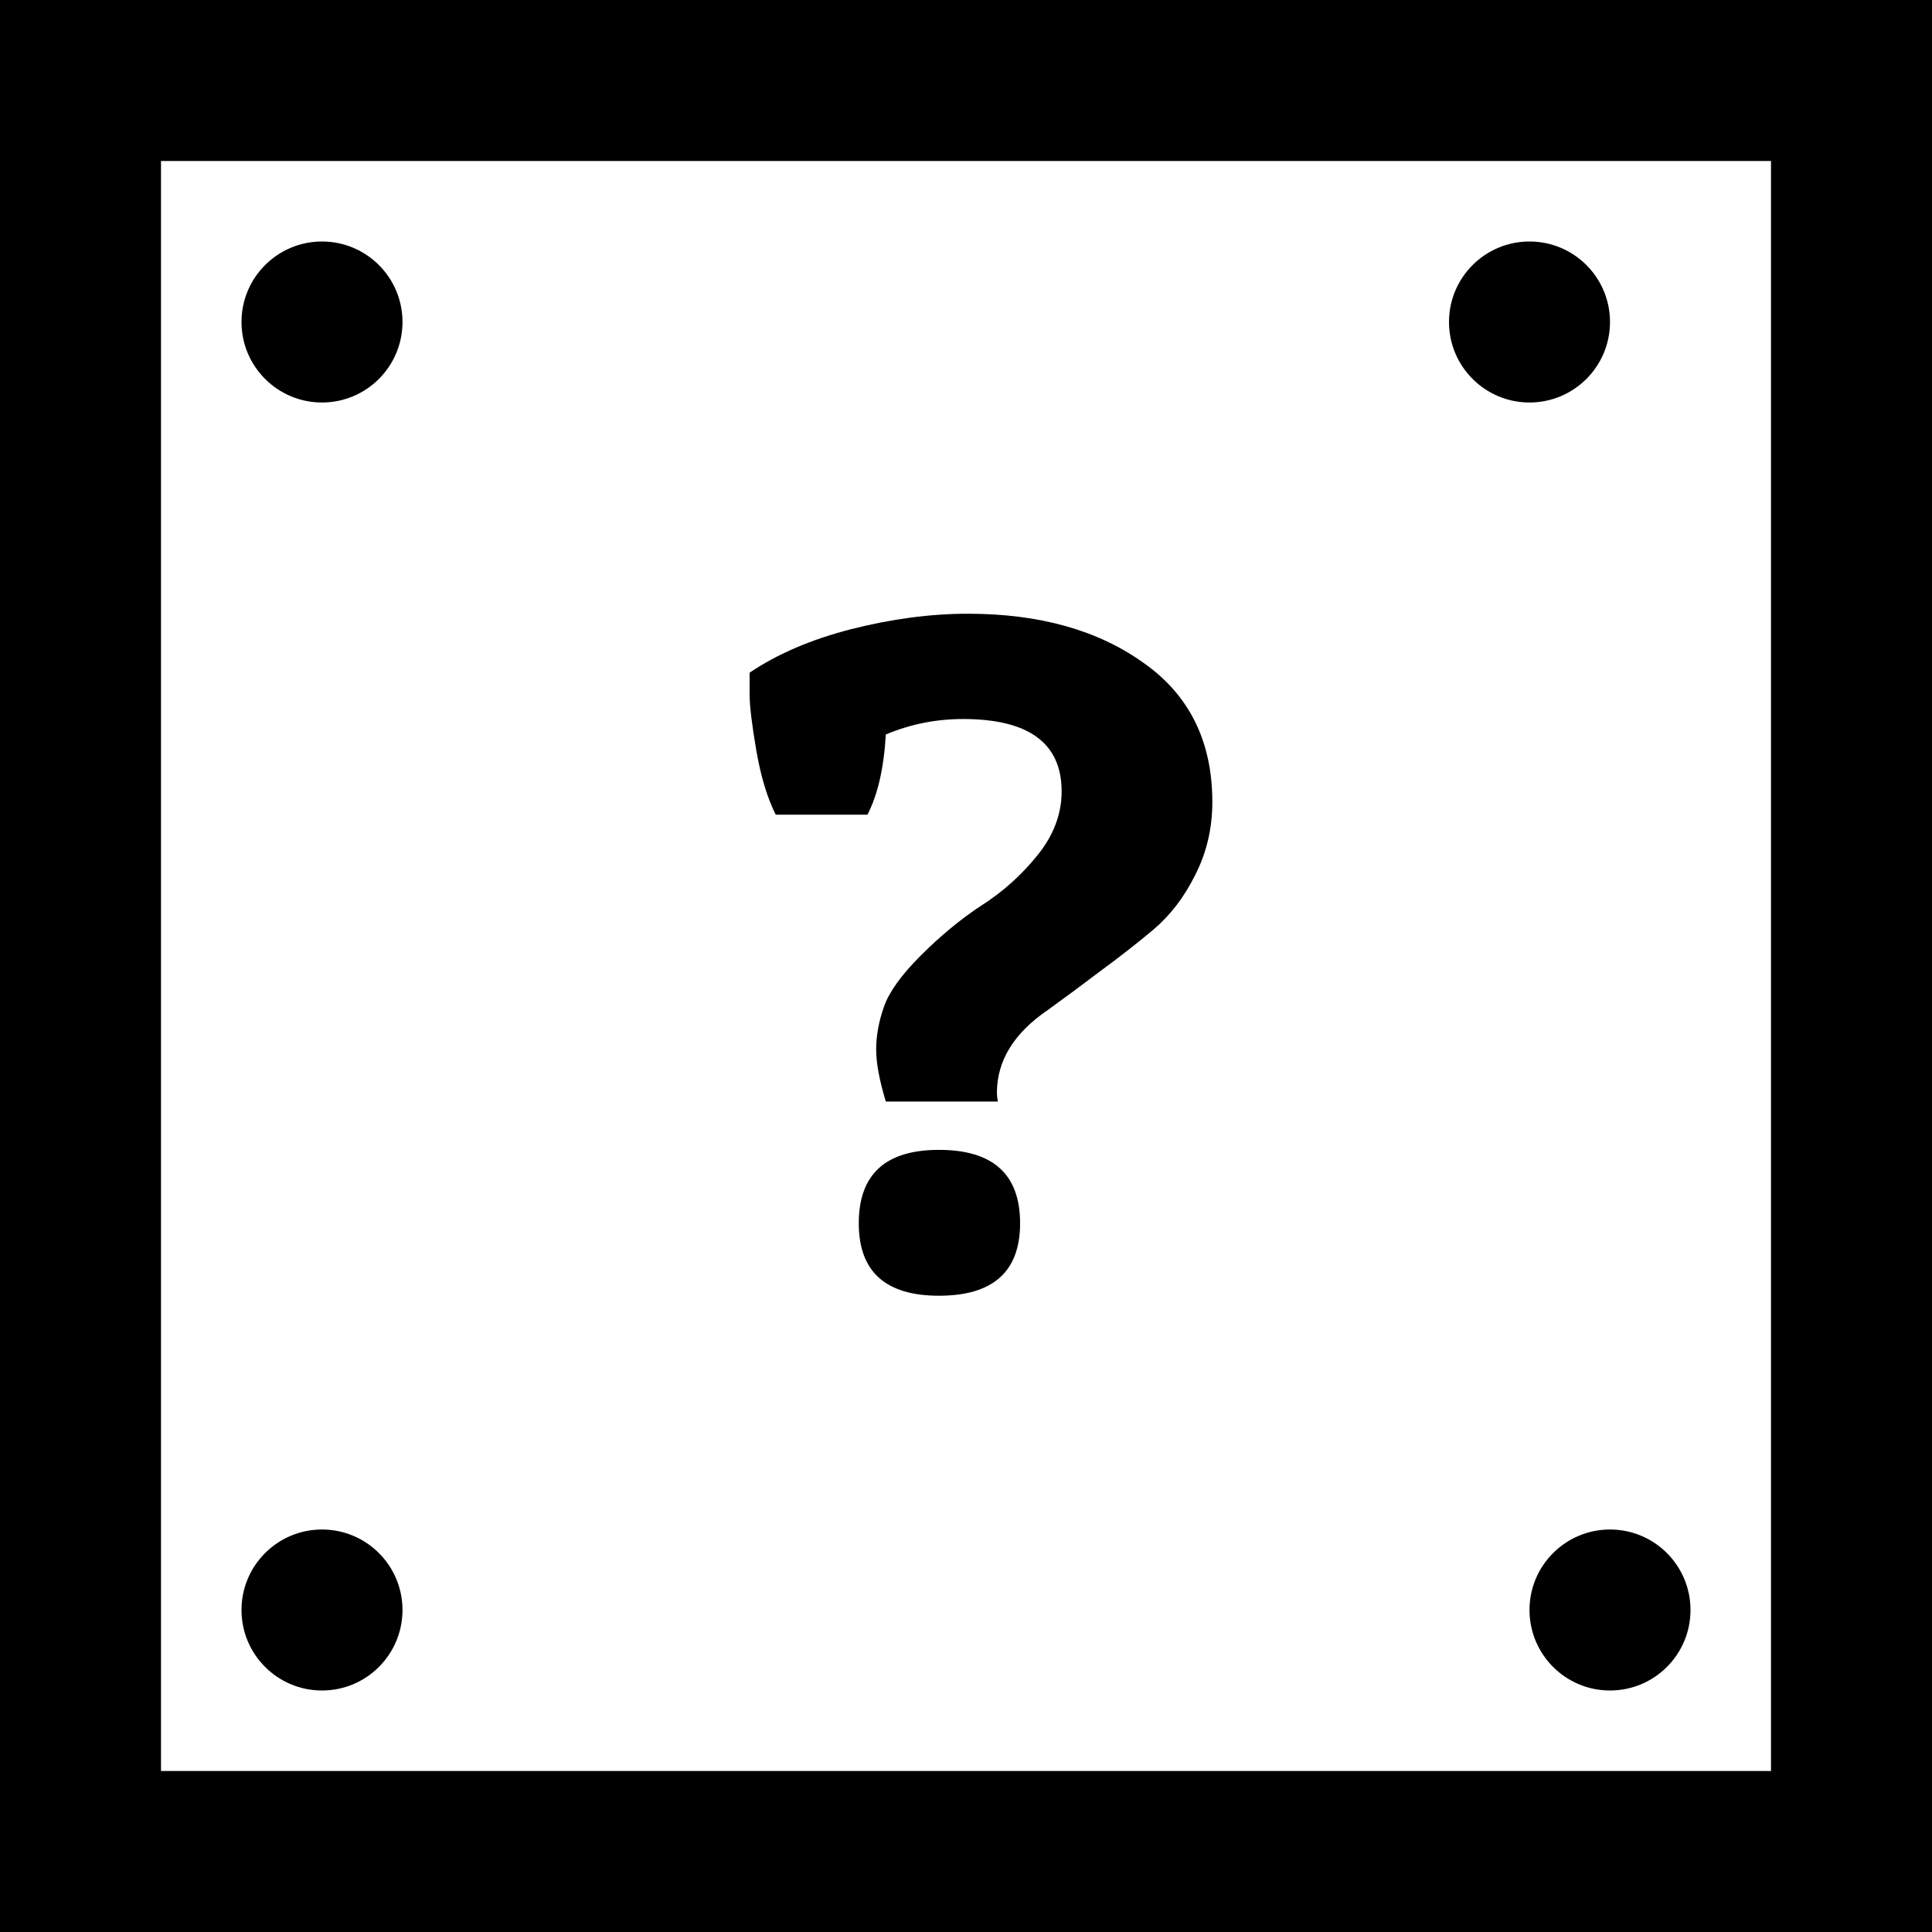 <svg width="24" height="24" viewBox="0 0 24 24" fill="none" xmlns="http://www.w3.org/2000/svg">
<rect x="0" y="0" width="24" height="24" fill="#808080" stroke="none"/>
<rect x="1" y="1" width="22" height="22" fill="white" stroke="black" stroke-width="2"/>
<path d="M11.004 13.684C10.924 13.42 10.884 13.204 10.884 13.036C10.884 12.868 10.916 12.692 10.98 12.508C11.044 12.324 11.196 12.112 11.436 11.872C11.684 11.624 11.936 11.416 12.192 11.248C12.456 11.08 12.688 10.872 12.888 10.624C13.088 10.376 13.188 10.112 13.188 9.832C13.188 9.232 12.78 8.932 11.964 8.932C11.628 8.932 11.308 8.996 11.004 9.124C10.98 9.54 10.904 9.872 10.776 10.12H9.636C9.532 9.912 9.452 9.648 9.396 9.328C9.34 9 9.312 8.768 9.312 8.632C9.312 8.496 9.312 8.404 9.312 8.356C9.656 8.124 10.076 7.944 10.572 7.816C11.076 7.688 11.56 7.624 12.024 7.624C12.912 7.624 13.64 7.828 14.208 8.236C14.776 8.636 15.06 9.212 15.06 9.964C15.06 10.292 14.988 10.596 14.844 10.876C14.708 11.148 14.536 11.372 14.328 11.548C14.128 11.716 13.908 11.888 13.668 12.064C13.436 12.24 13.22 12.4 13.02 12.544C12.596 12.832 12.384 13.176 12.384 13.576C12.384 13.608 12.388 13.644 12.396 13.684H11.004ZM11.664 16.096C11 16.096 10.668 15.796 10.668 15.196C10.668 14.588 11 14.284 11.664 14.284C12.336 14.284 12.672 14.588 12.672 15.196C12.672 15.796 12.336 16.096 11.664 16.096Z" fill="black"/>
<circle cx="4" cy="4" r="1" fill="black"/>
<circle cx="4" cy="20" r="1" fill="black"/>
<circle cx="20" cy="20" r="1" fill="black"/>
<circle cx="19" cy="4" r="1" fill="black"/>
</svg>
